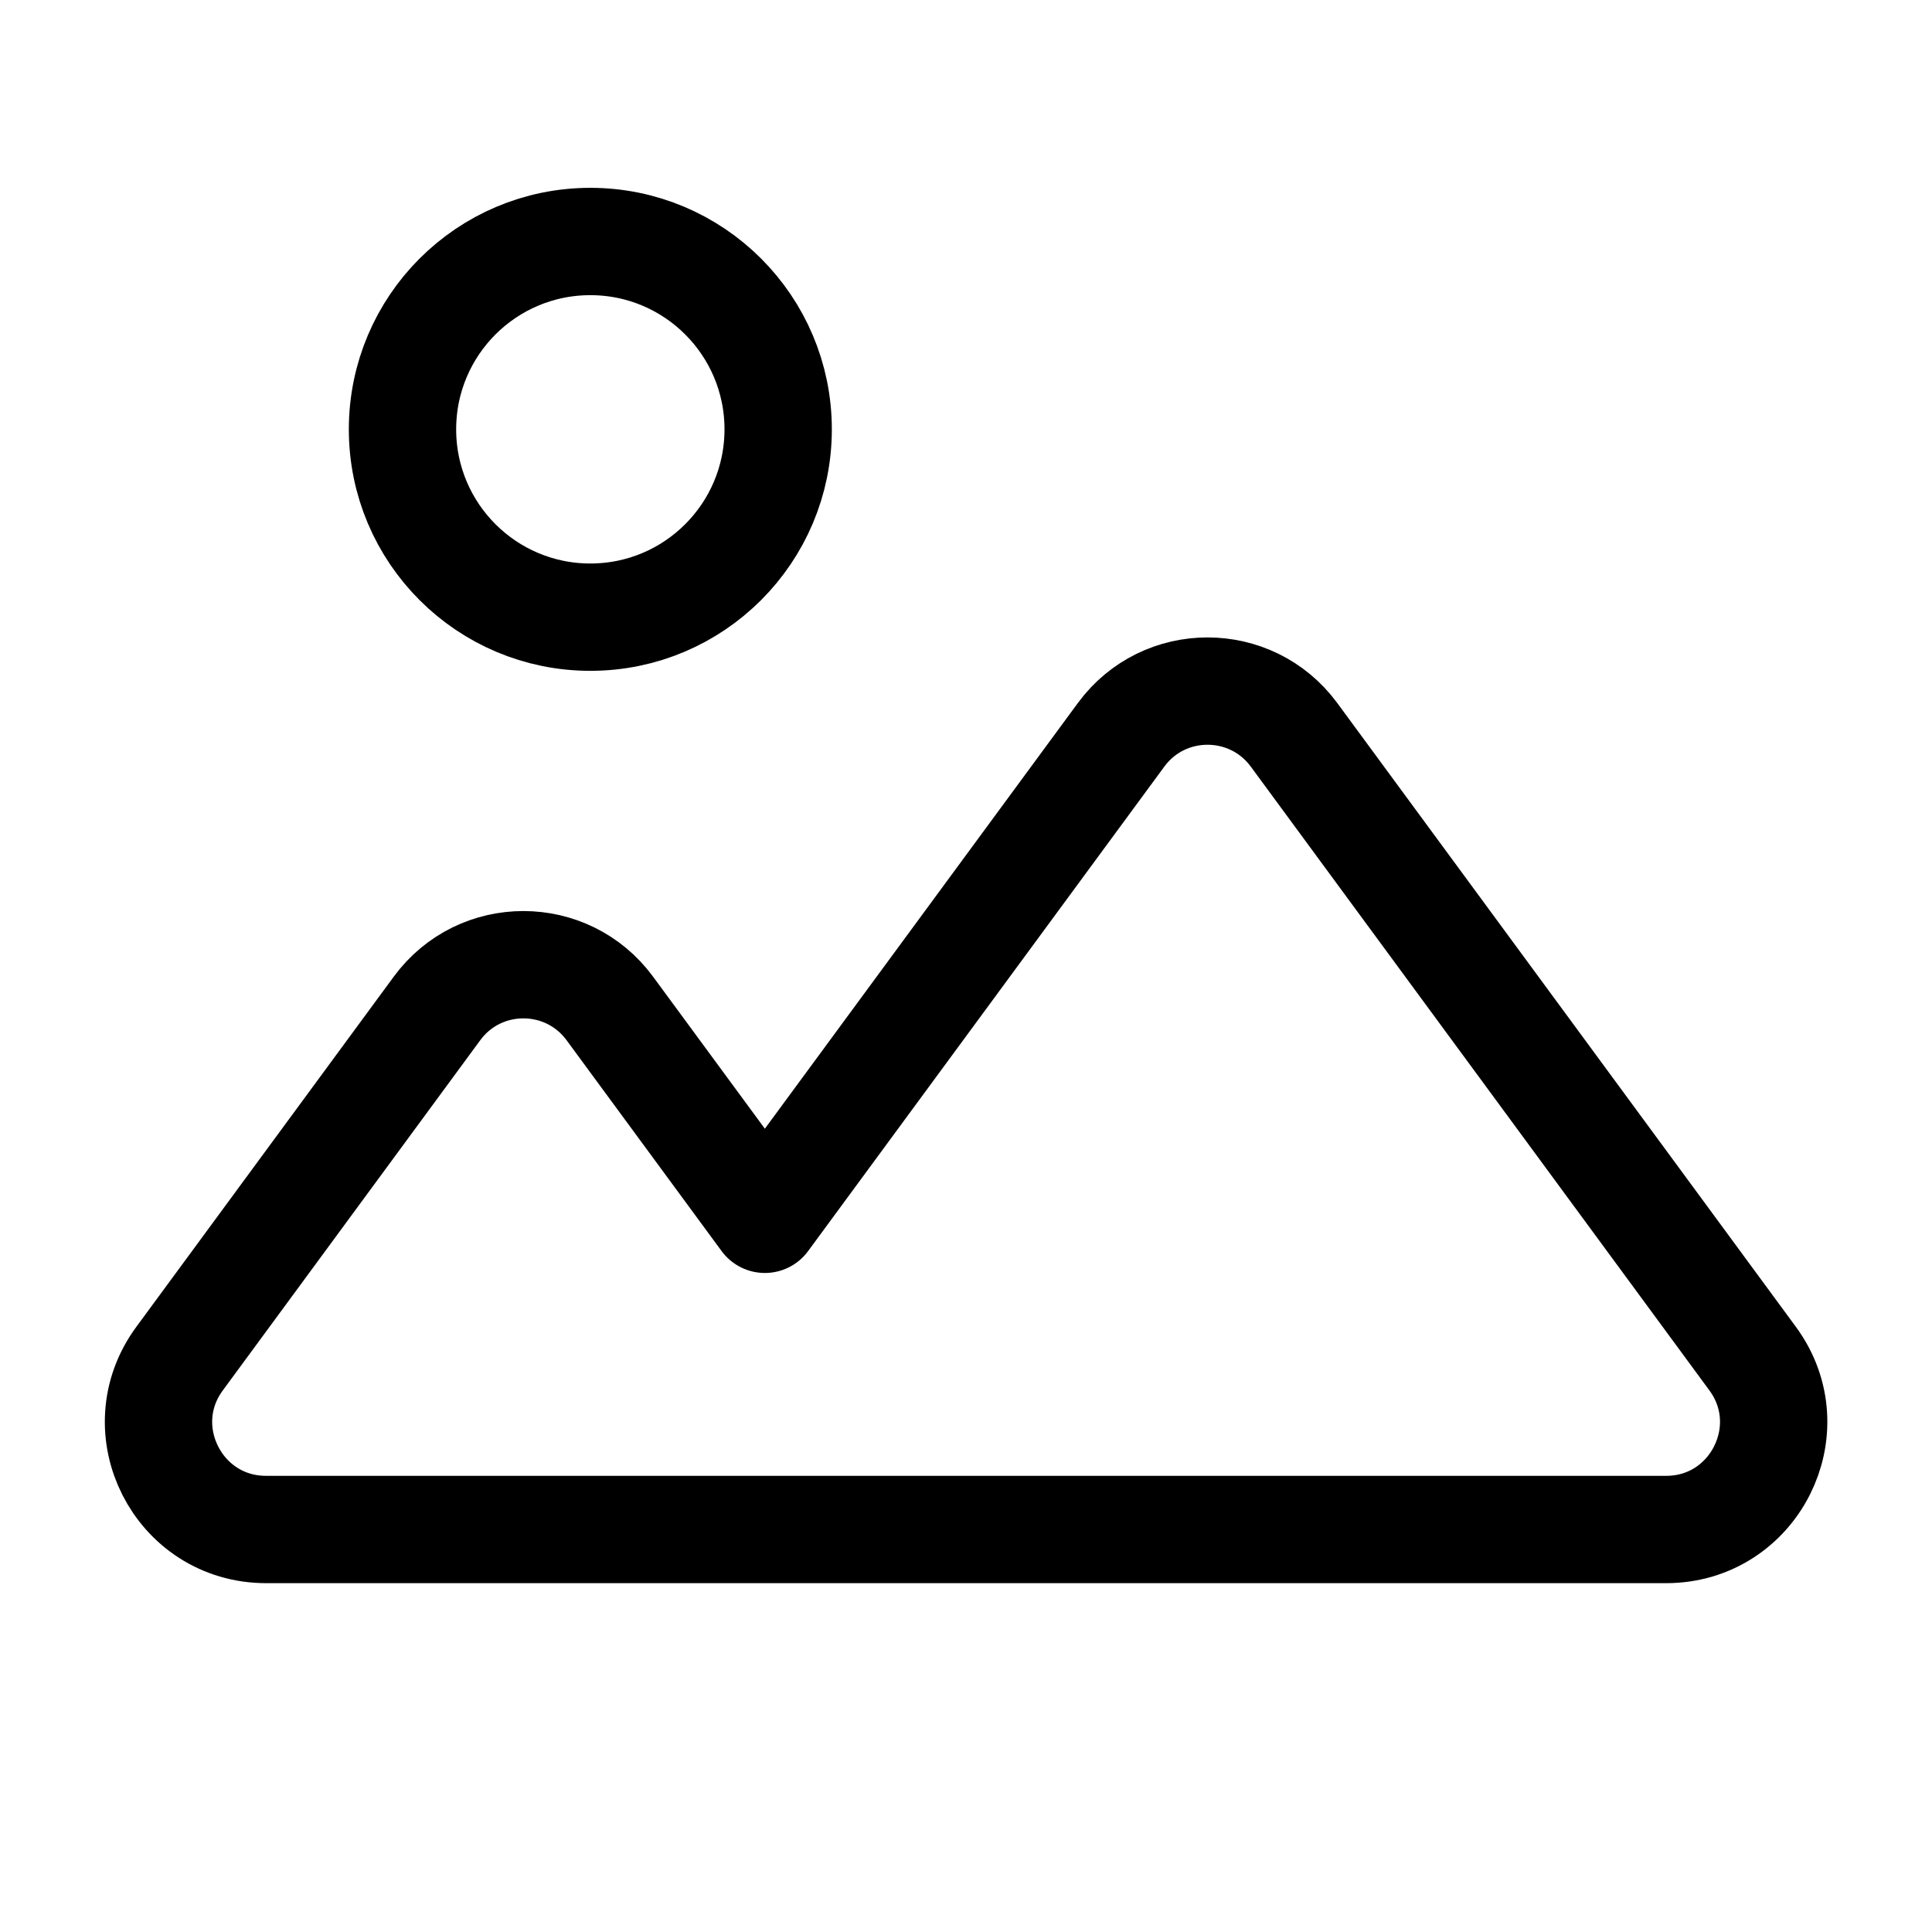 <svg xmlns="http://www.w3.org/2000/svg" viewBox="0 0 18 18"><g fill="currentColor" class="nc-icon-wrapper"><path d="M16.329,12.658l-4.273-5.812c-.4-.543-1.212-.543-1.611,0l-3.319,4.514-1.444-1.964c-.4-.544-1.212-.544-1.611,0l-2.398,3.262c-.486,.66-.014,1.592,.806,1.592H15.523c.82,0,1.291-.932,.806-1.592Z" fill="none" stroke="currentColor" stroke-linecap="round" stroke-linejoin="round" stroke-width="1"></path><circle cx="5.5" cy="4" r="1.75" fill="none" stroke="currentColor" stroke-linecap="round" stroke-linejoin="round" stroke-width="1" data-color="color-2"></circle></g></svg>